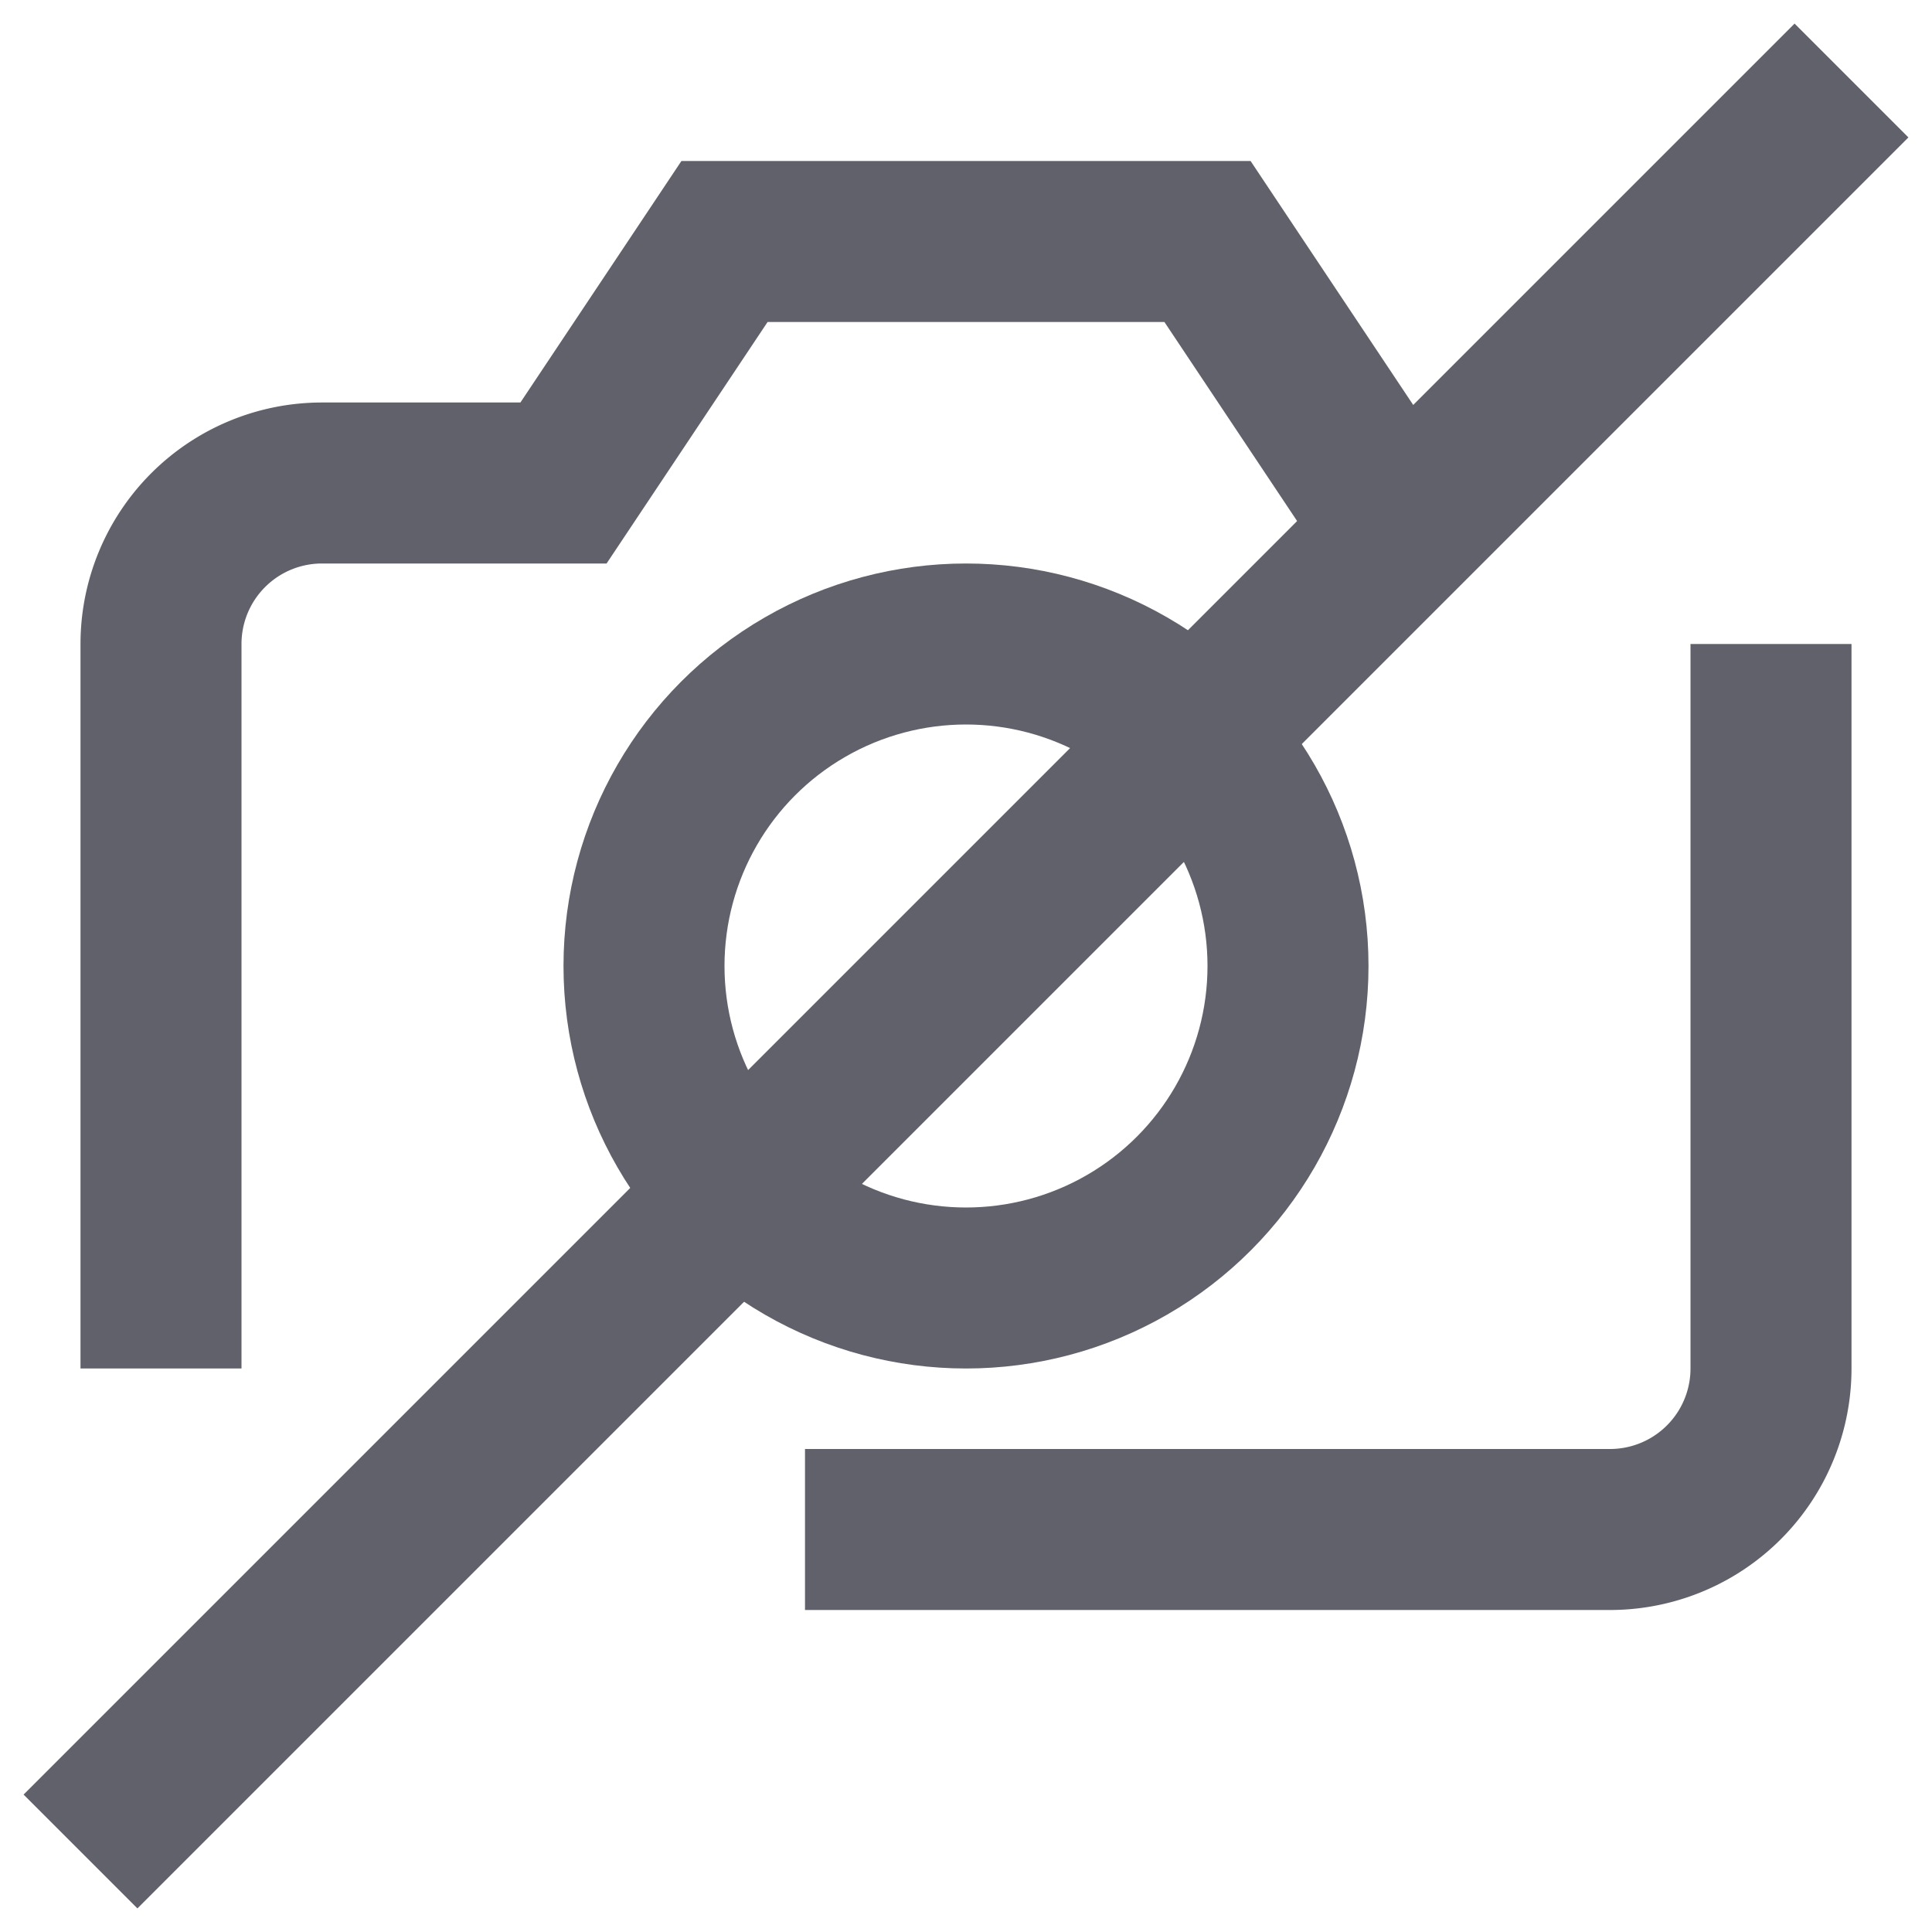 <svg xmlns="http://www.w3.org/2000/svg" height="24" width="24" viewBox="0 0 24 24"><circle data-color="color-2" cx="12" cy="12" r="4" fill="none" stroke="#61616b" stroke-width="2"></circle><path d="M22,8v9a2,2,0,0,1-2,2H10" fill="none" stroke="#61616b" stroke-width="2"></path><path data-cap="butt" d="M2,17V8A2,2,0,0,1,4,6H7L9,3h6l2.4,3.6" fill="none" stroke="#61616b" stroke-width="2"></path><line data-cap="butt" data-color="color-2" x1="23" y1="1" x2="1" y2="23" fill="none" stroke="#61616b" stroke-width="2"></line></svg>